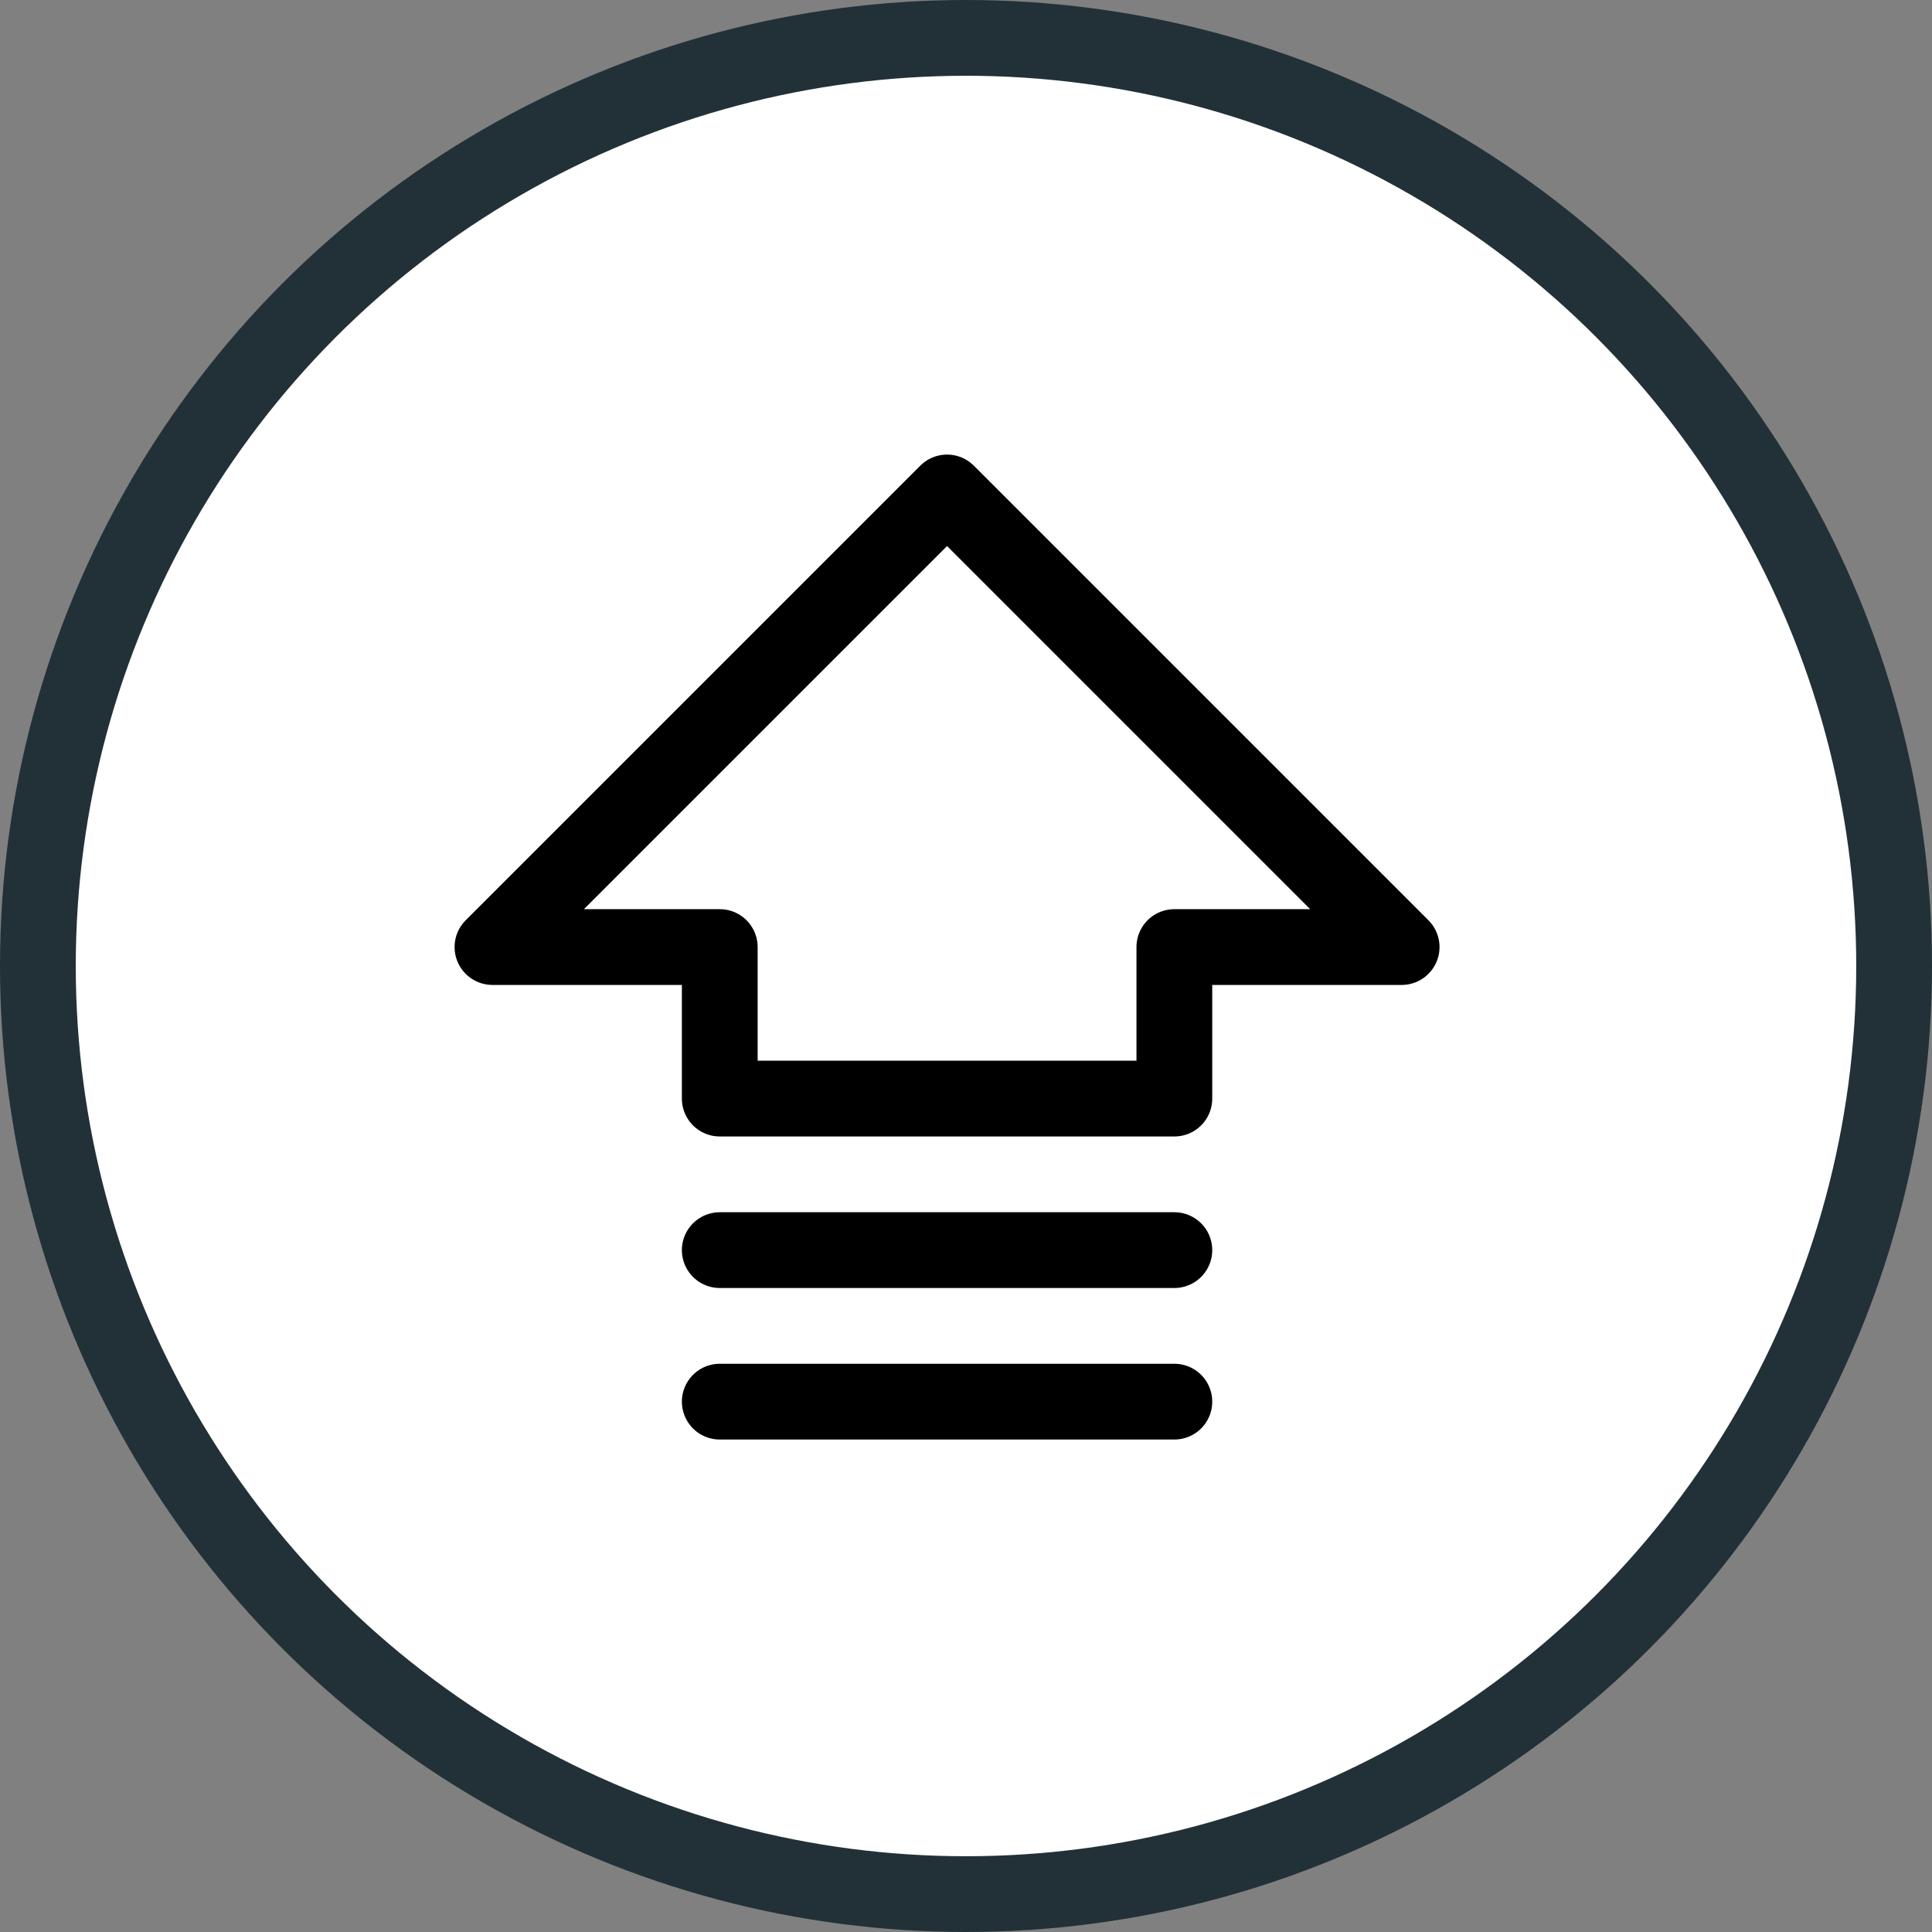 <svg width="51" height="51" viewBox="0 0 51 51" fill="none" xmlns="http://www.w3.org/2000/svg">
<rect x="0" y="0" width="51" height="51" fill="#808080" stroke="none"/>
<circle cx="25.5" cy="25.5" r="24.5" fill="white" stroke="#223137" stroke-width="2"/>
<path d="M13 25L25 13L37 25H31V29H19V25H13Z" stroke="black" stroke-width="2" stroke-linecap="round" stroke-linejoin="round"/>
<path d="M31 37H19" stroke="black" stroke-width="2" stroke-linecap="round" stroke-linejoin="round"/>
<path d="M31 33H19" stroke="black" stroke-width="2" stroke-linecap="round" stroke-linejoin="round"/>
</svg>
